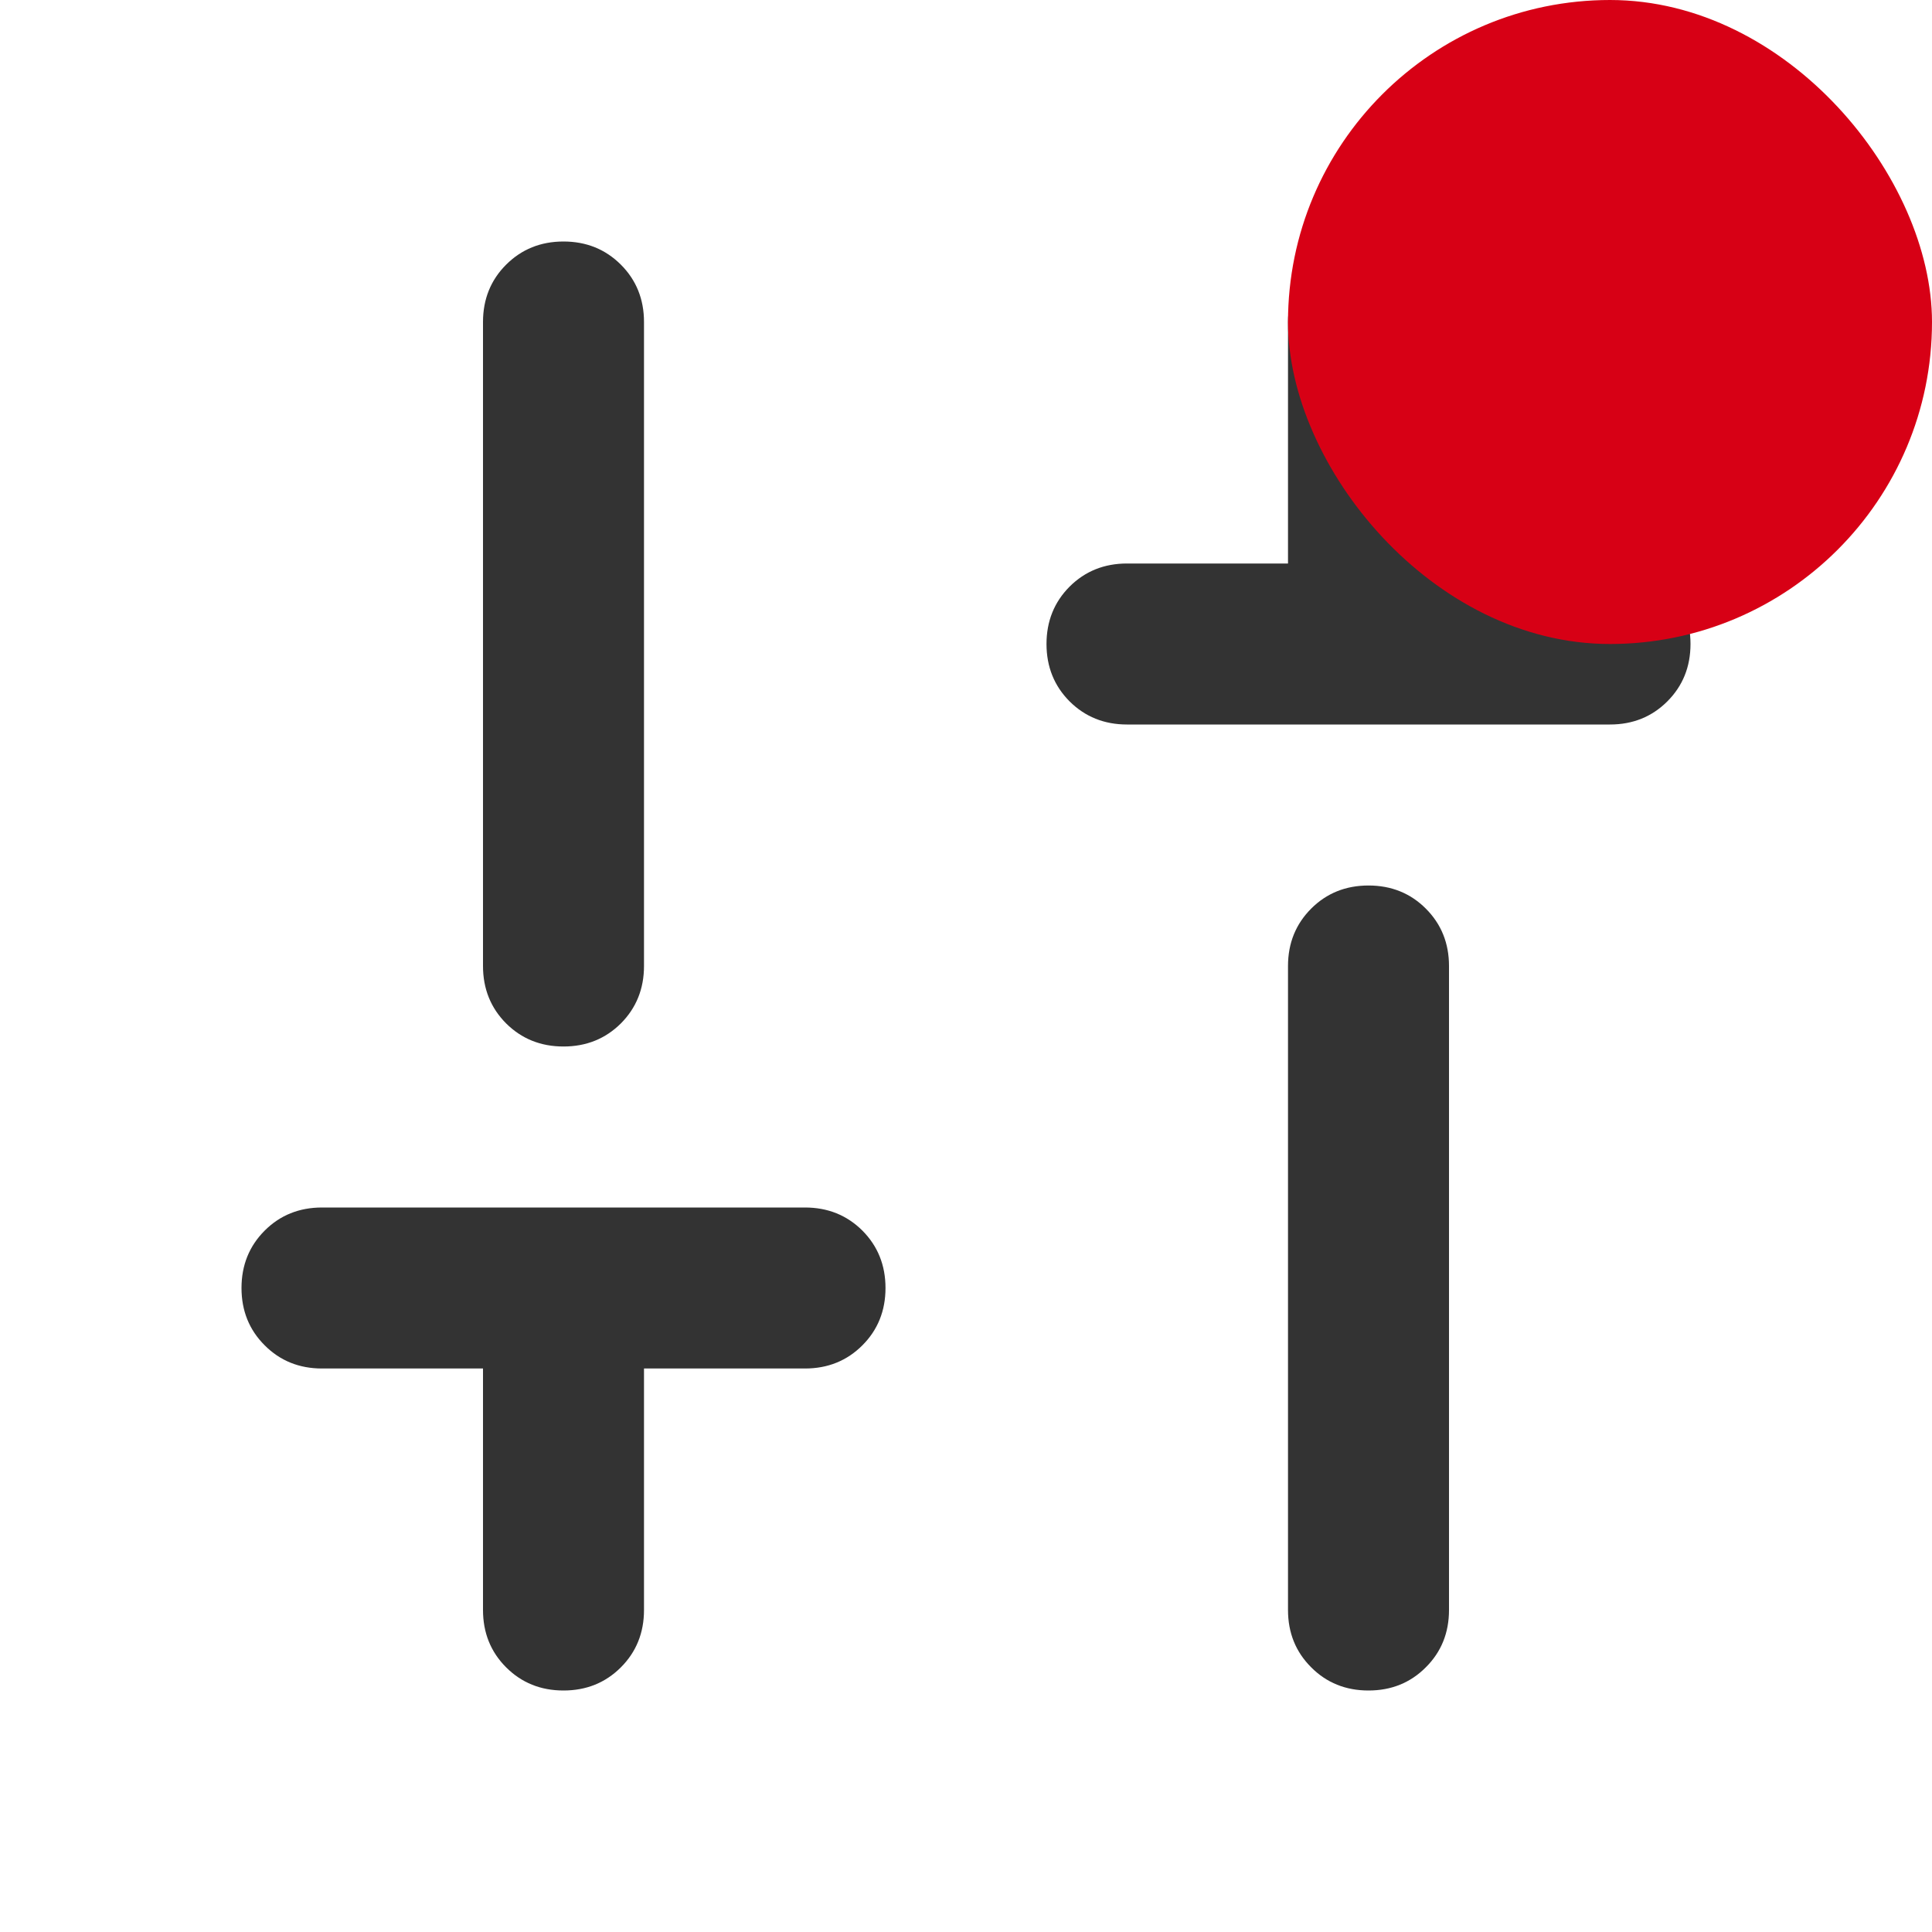 <svg width="24" height="24" viewBox="0 0 24 24" fill="none" xmlns="http://www.w3.org/2000/svg">
<path d="M14 9C13.717 9 13.479 8.904 13.287 8.713C13.096 8.521 13 8.283 13 8C13 7.717 13.096 7.479 13.287 7.287C13.479 7.096 13.717 7 14 7H16V4C16 3.717 16.096 3.479 16.288 3.288C16.479 3.096 16.717 3 17 3C17.283 3 17.521 3.096 17.712 3.288C17.904 3.479 18 3.717 18 4V7H20C20.283 7 20.521 7.096 20.712 7.287C20.904 7.479 21 7.717 21 8C21 8.283 20.904 8.521 20.712 8.713C20.521 8.904 20.283 9 20 9H14ZM17 21C16.717 21 16.479 20.904 16.288 20.712C16.096 20.521 16 20.283 16 20V12C16 11.717 16.096 11.479 16.288 11.287C16.479 11.096 16.717 11 17 11C17.283 11 17.521 11.096 17.712 11.287C17.904 11.479 18 11.717 18 12V20C18 20.283 17.904 20.521 17.712 20.712C17.521 20.904 17.283 21 17 21ZM7 21C6.717 21 6.479 20.904 6.287 20.712C6.096 20.521 6 20.283 6 20V17H4C3.717 17 3.479 16.904 3.288 16.712C3.096 16.521 3 16.283 3 16C3 15.717 3.096 15.479 3.288 15.287C3.479 15.096 3.717 15 4 15H10C10.283 15 10.521 15.096 10.713 15.287C10.904 15.479 11 15.717 11 16C11 16.283 10.904 16.521 10.713 16.712C10.521 16.904 10.283 17 10 17H8V20C8 20.283 7.904 20.521 7.713 20.712C7.521 20.904 7.283 21 7 21ZM7 13C6.717 13 6.479 12.904 6.287 12.713C6.096 12.521 6 12.283 6 12V4C6 3.717 6.096 3.479 6.287 3.288C6.479 3.096 6.717 3 7 3C7.283 3 7.521 3.096 7.713 3.288C7.904 3.479 8 3.717 8 4V12C8 12.283 7.904 12.521 7.713 12.713C7.521 12.904 7.283 13 7 13Z" fill="#333333"/>
<rect x="16" width="8" height="8" rx="4" fill="#D70015"/>
</svg>
